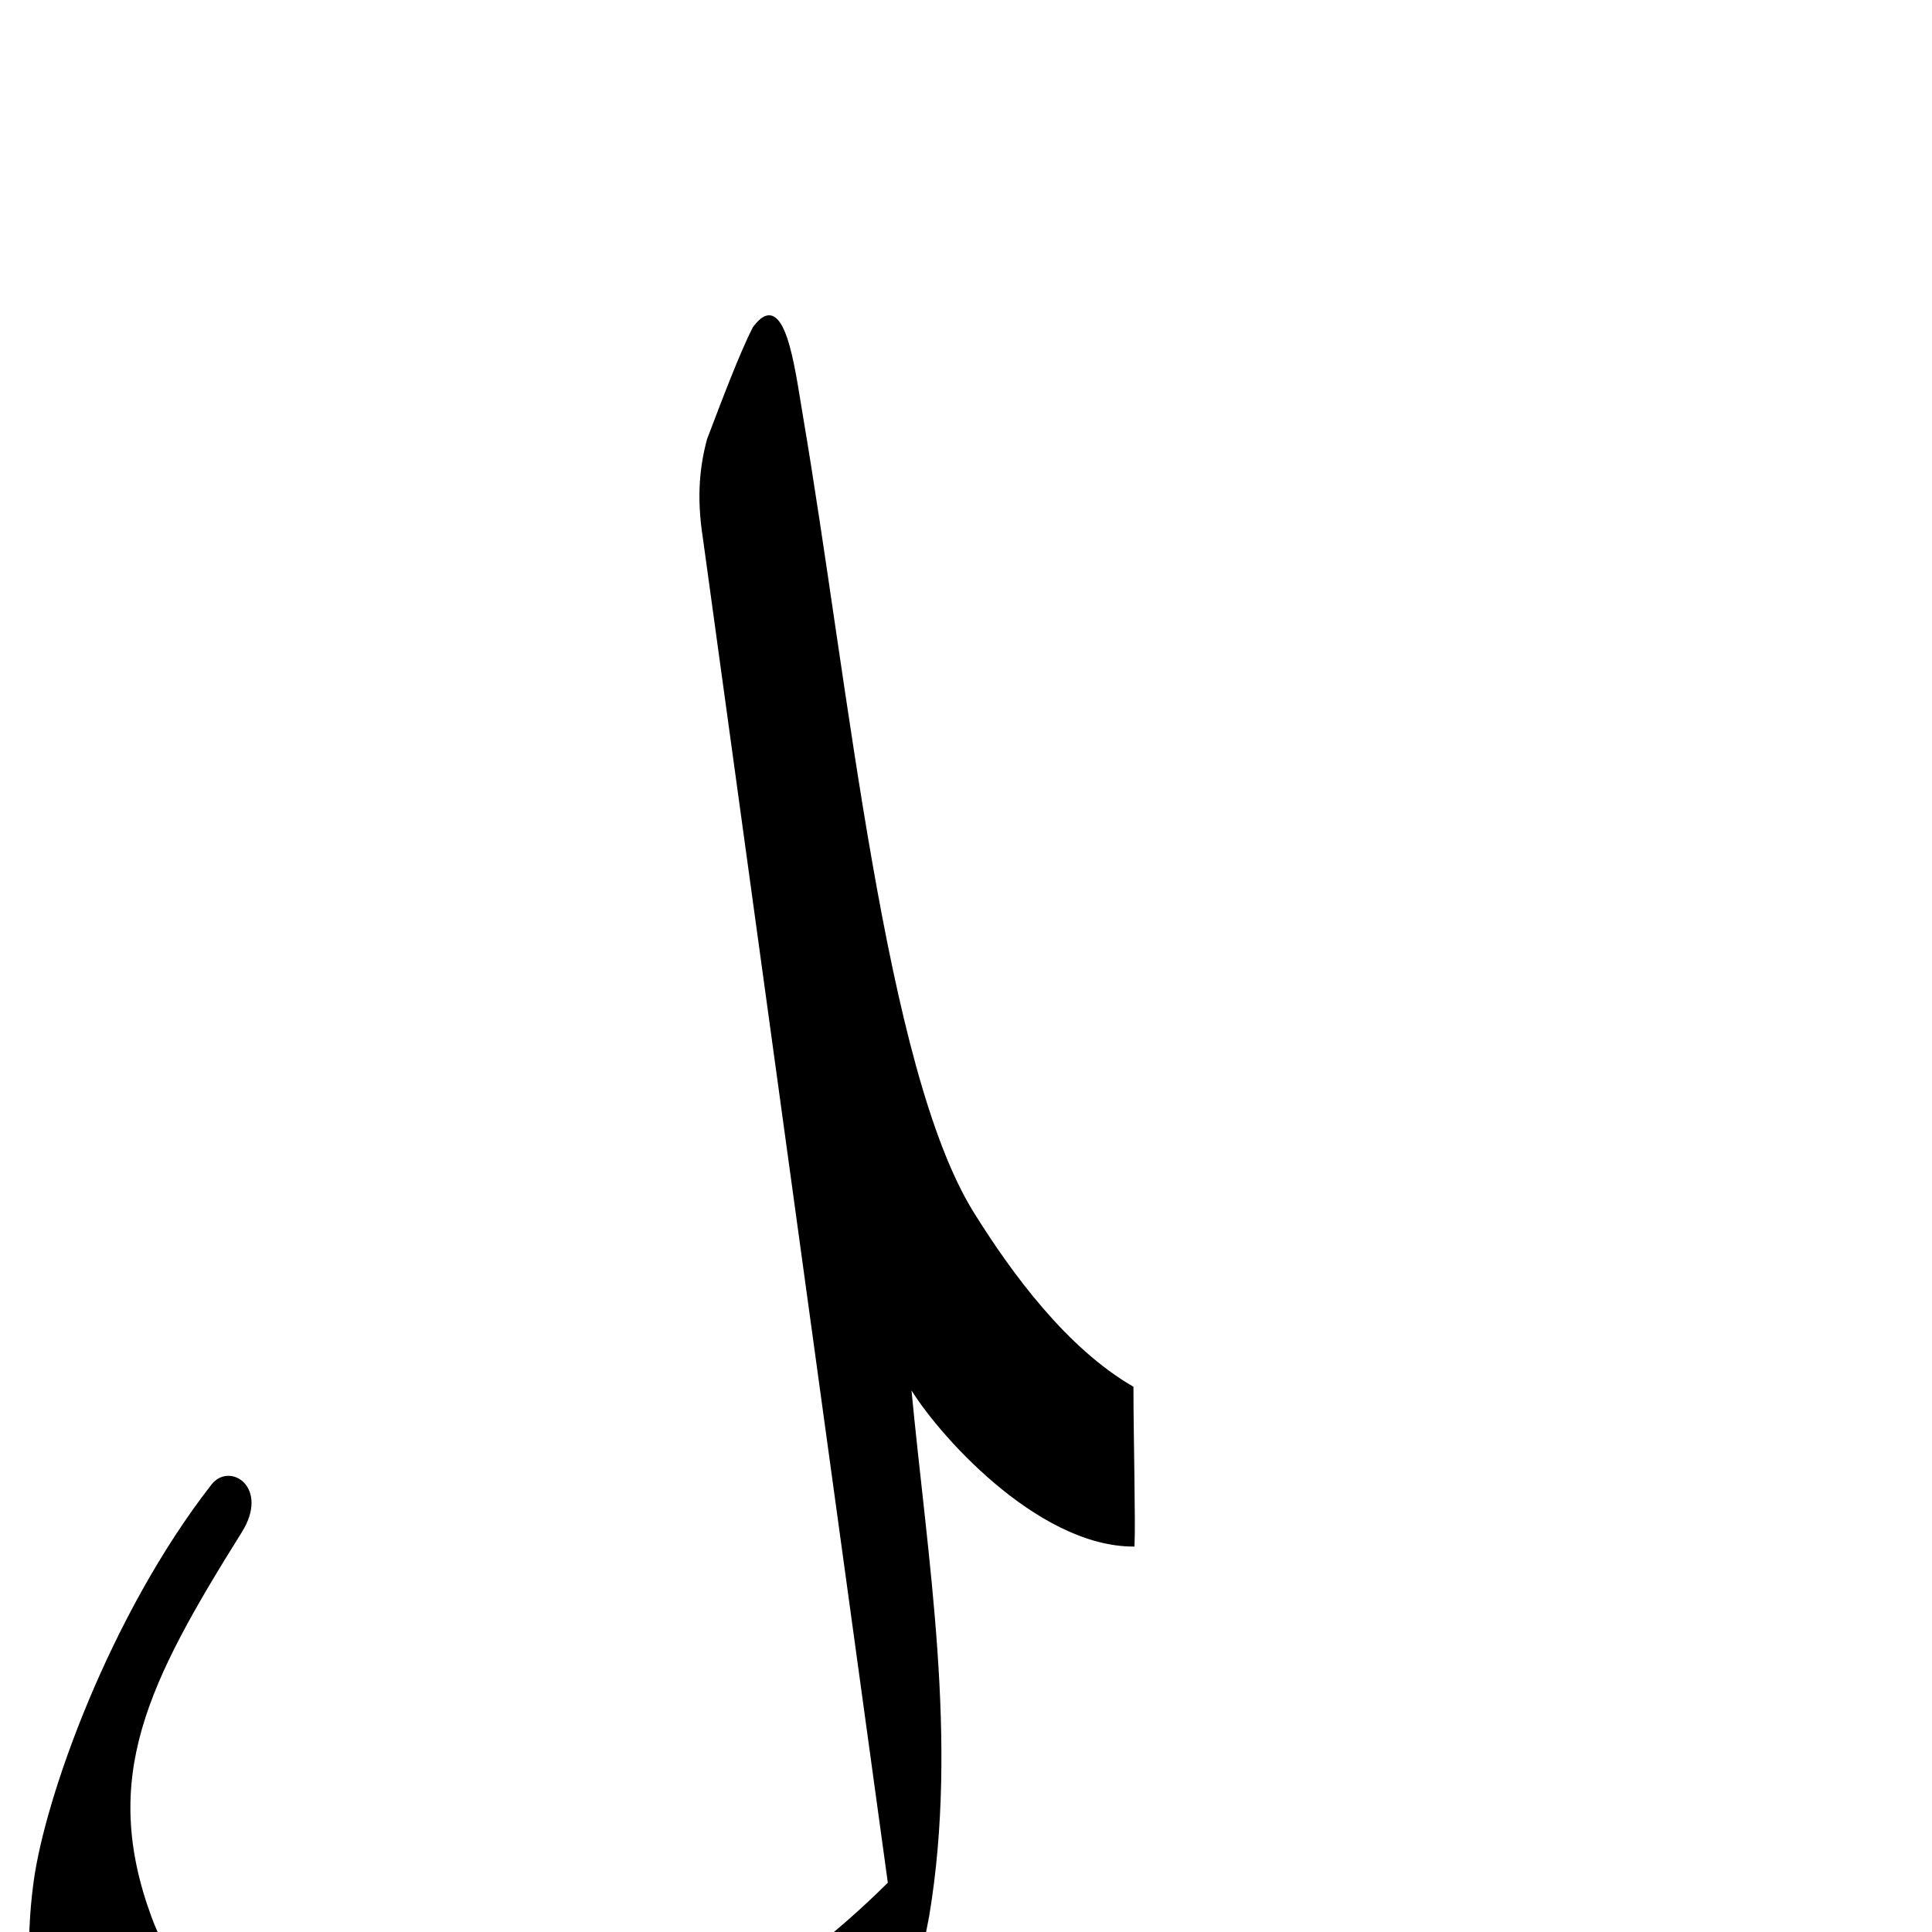 <?xml version="1.0" encoding="UTF-8" standalone="no"?>
<!-- Created with Inkscape (http://www.inkscape.org/) -->
<svg
   xmlns:dc="http://purl.org/dc/elements/1.1/"
   xmlns:cc="http://creativecommons.org/ns#"
   xmlns:rdf="http://www.w3.org/1999/02/22-rdf-syntax-ns#"
   xmlns:svg="http://www.w3.org/2000/svg"
   xmlns="http://www.w3.org/2000/svg"
   xmlns:sodipodi="http://sodipodi.sourceforge.net/DTD/sodipodi-0.dtd"
   xmlns:inkscape="http://www.inkscape.org/namespaces/inkscape"
   version="1.0"
   width="1000"
   height="1000"
   id="svg5496"
   sodipodi:version="0.32"
   inkscape:version="0.46"
   sodipodi:docname="lam.fina.svg"
   inkscape:output_extension="org.inkscape.output.svg.inkscape">
  <sodipodi:namedview
     inkscape:pageshadow="2"
     inkscape:pageopacity="0.0"
     guidetolerance="10.0"
     gridtolerance="10.0"
     objecttolerance="10.0"
     borderopacity="1.0"
     bordercolor="#666666"
     pagecolor="#ffffff"
     id="base"
     showgrid="false"
     showguides="true"
     inkscape:guide-bbox="true"
     inkscape:zoom="0.227"
     inkscape:cx="343.85635"
     inkscape:cy="-136.60303"
     inkscape:window-x="0"
     inkscape:window-y="28"
     inkscape:current-layer="svg5496"
     inkscape:window-height="743">
    <sodipodi:guide
       orientation="horizontal"
       position="200"
       id="guide5596" />
  </sodipodi:namedview>
  <defs
     id="defs5498">
    <inkscape:perspective
       sodipodi:type="inkscape:persp3d"
       inkscape:vp_x="0 : 500 : 1"
       inkscape:vp_y="0 : 1000 : 0"
       inkscape:vp_z="1000 : 500 : 1"
       inkscape:persp3d-origin="500 : 333.33333 : 1"
       id="perspective2389" />
    <inkscape:perspective
       id="perspective2487"
       inkscape:persp3d-origin="372.04724 : 350.78739 : 1"
       inkscape:vp_z="744.09448 : 526.18109 : 1"
       inkscape:vp_y="0 : 1000 : 0"
       inkscape:vp_x="0 : 526.18109 : 1"
       sodipodi:type="inkscape:persp3d" />
  </defs>
  <g
     id="layer1"
     transform="translate(-220,0)" />
  <path
     style="fill:#000000;fill-rule:evenodd;stroke:#000000;stroke-width:1px;stroke-linecap:butt;stroke-linejoin:miter;stroke-opacity:1"
     d="M 366.454,227.423 C 362.807,240.912 360.938,256.75 364.251,278.084 L 460.066,974.67 C 405.295,1029.05 335.499,1072.873 249.163,1073.991 C 140.58,1075.397 95.662,1040.599 77.907,992.291 C 51.275,919.828 75.892,870.909 124.714,792.841 C 139.023,769.959 118.869,757.137 109.846,768.722 C 57.266,836.23 23.755,930.528 17.885,974.119 C 8.859,1041.156 26.905,1088.053 62.403,1127.324 C 93.574,1161.808 143.354,1186.922 200.705,1185.022 C 269.547,1182.741 369.859,1145.807 425.722,1097.323 C 456.281,1070.802 472.517,1035.711 480.441,991.74 C 495.764,900.148 479.544,807.42 471.079,717.511 C 484.44,740.433 536.61,800 586.718,800 C 587.317,788.819 586.161,741.679 586.167,718.062 C 551.908,698.215 523.44,659.699 503.568,627.753 C 457.393,553.519 438.97,355.675 414.912,214.207 C 410.865,190.41 405.879,148.126 390.132,169.604 C 383.164,183.193 374.115,207.368 366.454,227.423 z"
     id="path2493"
     sodipodi:nodetypes="cccsssssccsccccsscc" />
</svg>
